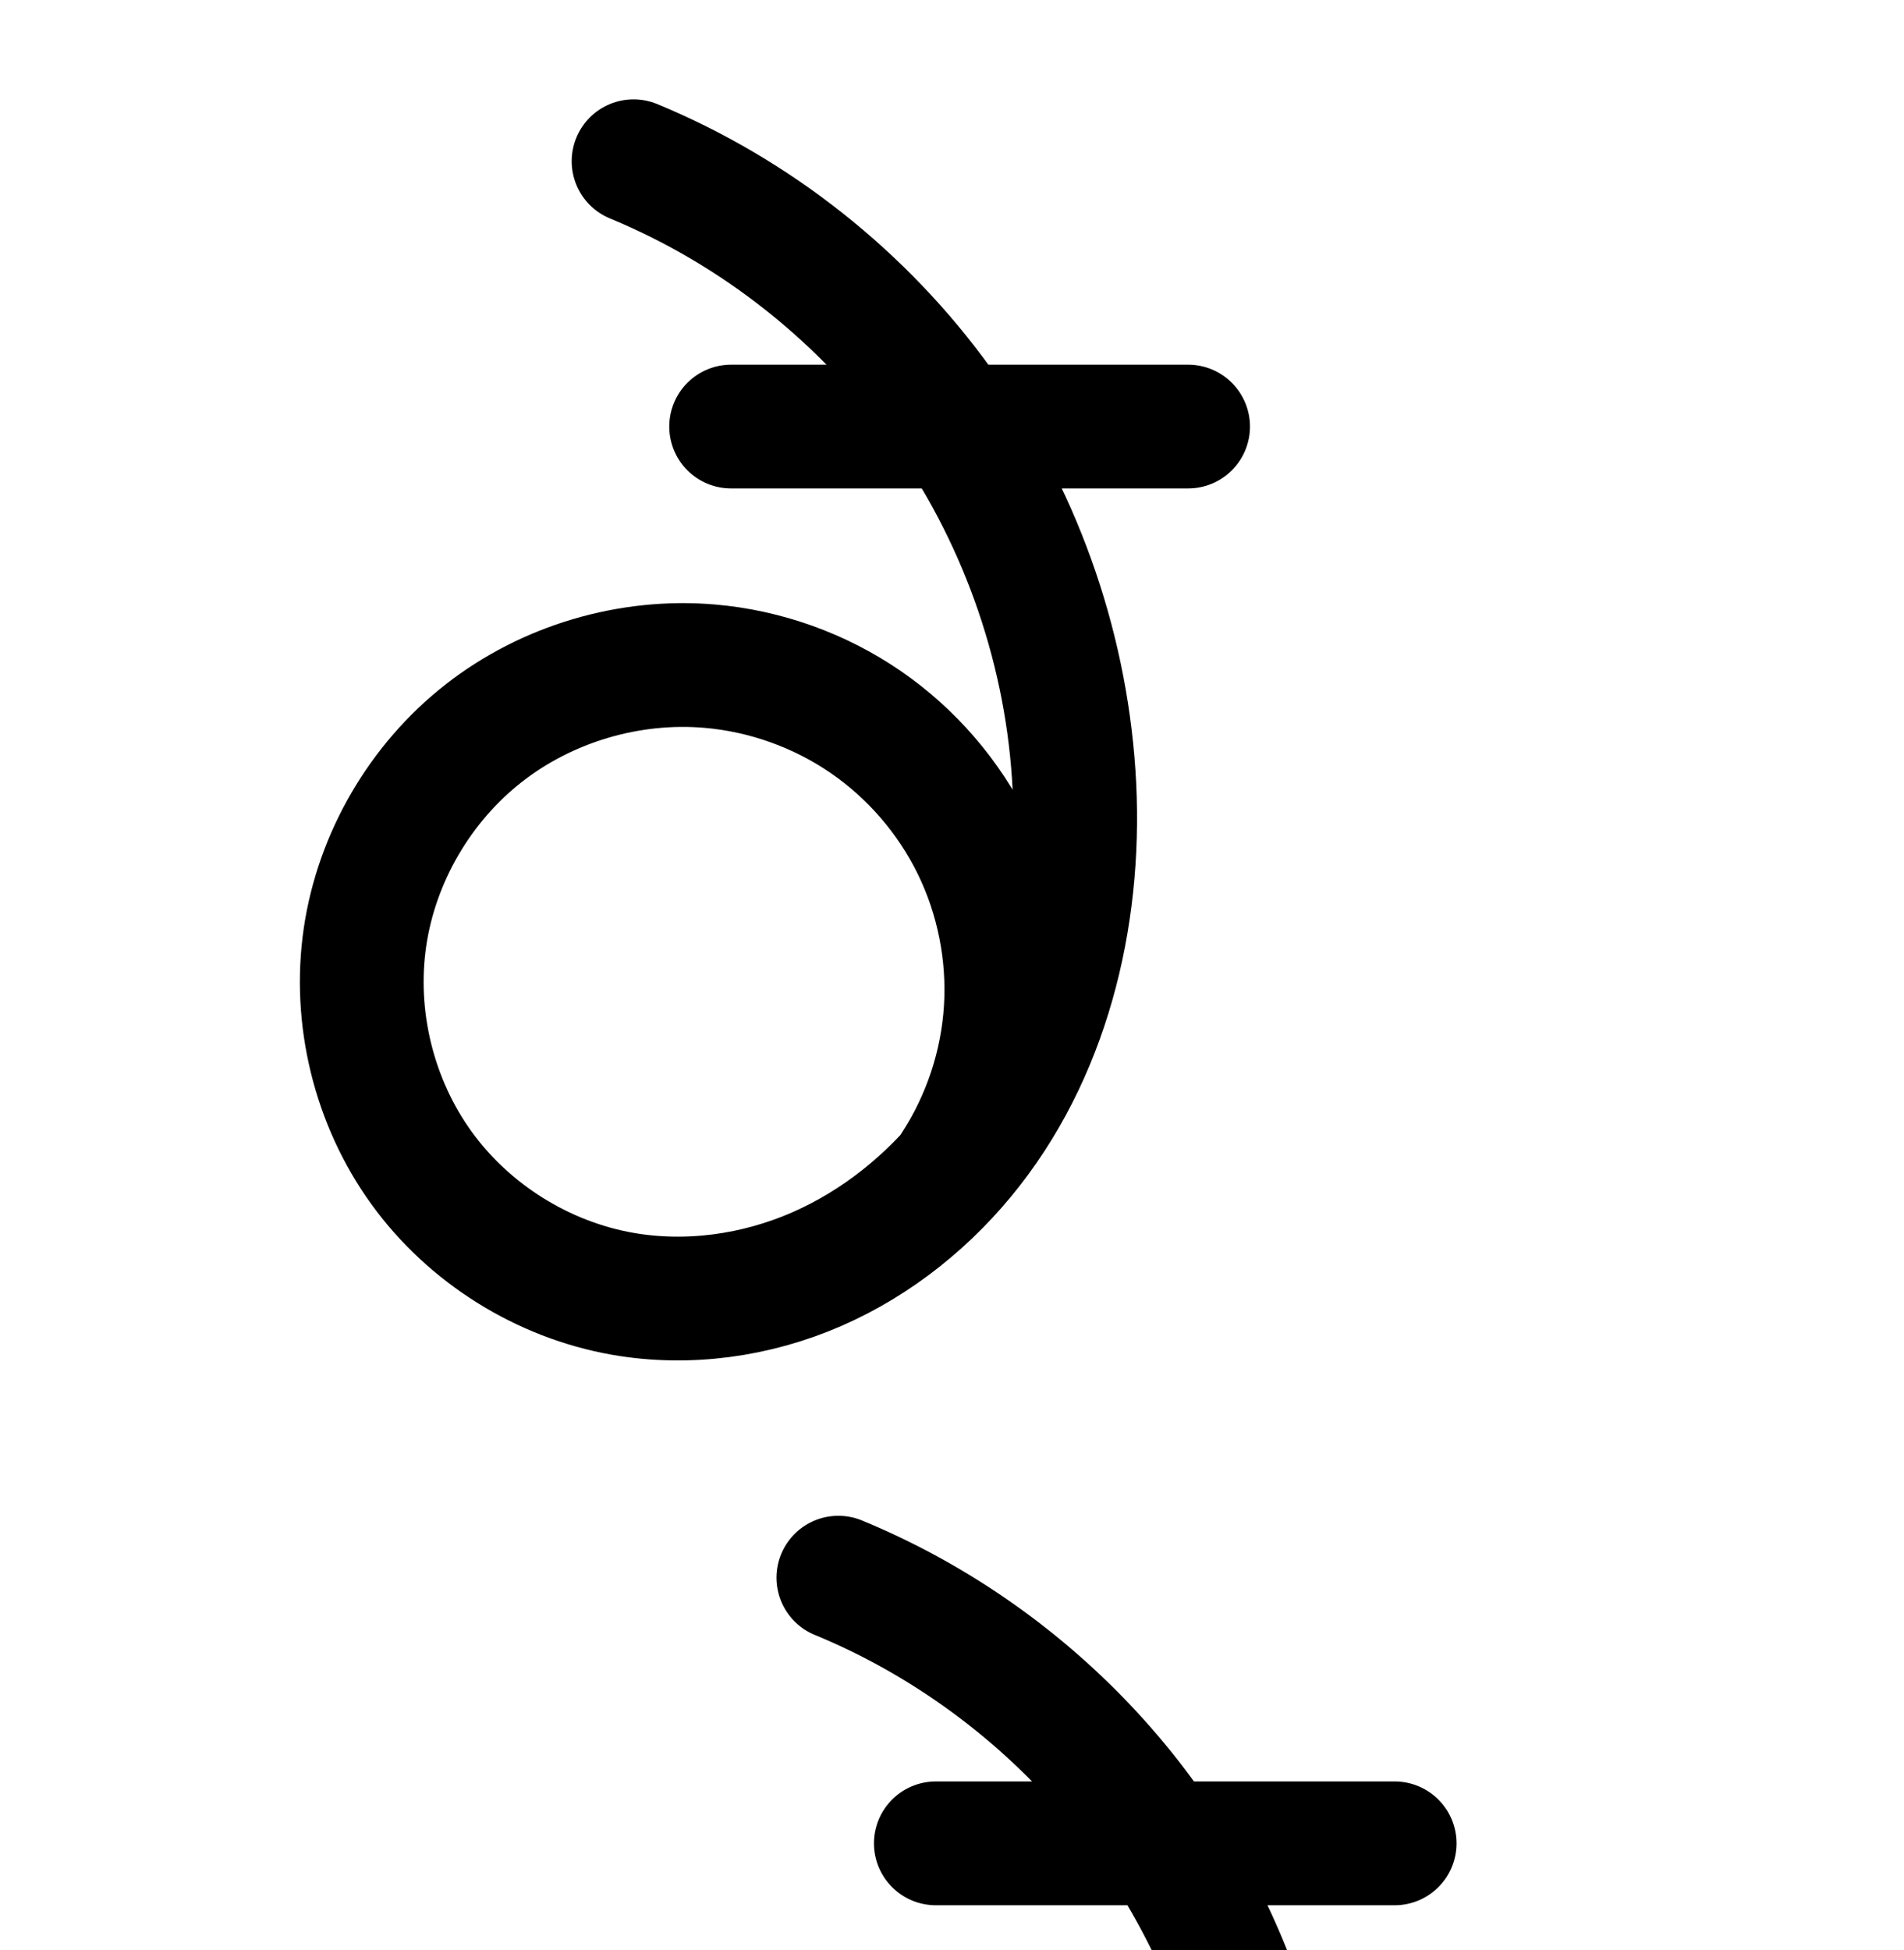 <?xml version="1.0" encoding="UTF-8" standalone="no"?>
<!-- Created with Inkscape (http://www.inkscape.org/) -->

<svg
   xmlns:dc="http://purl.org/dc/elements/1.1/"
   xmlns:cc="http://creativecommons.org/ns#"
   xmlns:rdf="http://www.w3.org/1999/02/22-rdf-syntax-ns#"
   xmlns:svg="http://www.w3.org/2000/svg"
   xmlns="http://www.w3.org/2000/svg"
   xmlns:sodipodi="http://sodipodi.sourceforge.net/DTD/sodipodi-0.dtd"
   xmlns:inkscape="http://www.inkscape.org/namespaces/inkscape"
   width="2000"
   height="2048"
   id="svg2992"
   version="1.1"
   inkscape:version="0.91 r13725"
   sodipodi:docname="eth.svg">
  <defs
     id="defs5498">
    <inkscape:path-effect
       effect="spiro"
       id="path-effect4137"
       is_visible="true" />
    <inkscape:path-effect
       effect="spiro"
       id="path-effect4137-7"
       is_visible="true" />
  </defs>
  <sodipodi:namedview
     inkscape:window-height="844"
     inkscape:window-width="1600"
     inkscape:pageshadow="2"
     inkscape:pageopacity="0.0"
     borderopacity="1.0"
     bordercolor="#666666"
     pagecolor="#ffffff"
     id="base"
     showgrid="true"
     showguides="true"
     inkscape:guide-bbox="true"
     inkscape:zoom="0.454"
     inkscape:cx="1095.5755"
     inkscape:cy="73.427895"
     inkscape:window-x="1600"
     inkscape:window-y="0"
     inkscape:current-layer="layer1"
     inkscape:window-maximized="1">
    <sodipodi:guide
       orientation="horizontal"
       position="0,600"
       id="guide5596" />
    <inkscape:grid
       type="xygrid"
       id="grid3769"
       empspacing="3"
       visible="true"
       enabled="true"
       snapvisiblegridlinesonly="true"
       spacingx="4px"
       units="px"
       dotted="true"
       spacingy="4px" />
    <sodipodi:guide
       orientation="0,1"
       position="-1040,1600"
       id="guide2985" />
  </sodipodi:namedview>
  <g
     inkscape:label="Layer 1"
     inkscape:groupmode="layer"
     id="layer1"
     transform="translate(0,1048)">
    <path
       style="fill:none;fill-rule:evenodd;stroke:#000000;stroke-width:130;stroke-linecap:round;stroke-linejoin:round;stroke-miterlimit:4;stroke-dasharray:none;stroke-opacity:1"
       d="m 665.505,-878.657 c 128.562,53.145 241.784,142.829 322.949,255.811 81.165,112.982 130.019,248.907 139.349,387.708 9.31,138.511 -22.57,283.248 -108.014,392.661 -42.722,54.706 -98.327,99.728 -161.954,127.468 C 794.207,312.732 722.559,322.815 654.186,310.851 570.211,296.158 492.652,247.637 442.707,178.549 392.762,109.46 371.008,20.596 383.394,-63.75 395.684,-147.441 441.369,-225.683 507.964,-277.84 c 66.595,-52.157 153.339,-77.754 237.617,-70.513 58.351,5.013 115.313,25.392 163.601,58.531 48.289,33.138 87.791,78.959 113.456,131.602 25.665,52.643 37.432,111.985 33.797,170.438 -3.635,58.453 -22.665,115.88 -54.655,164.937"
       id="path4798-7"
       inkscape:connector-curvature="0"
       sodipodi:nodetypes="cssssc"
       inkscape:path-effect="#path-effect4137"
       inkscape:original-d="m 665.50514,-878.65659 c 209.5967,128.82506 411.71236,398.69718 462.29766,643.51857 60.2458,291.5765 -79.6965,551.30698 -473.61644,545.9894 -327.25319,-4.41764 1231.83124,-887.14332 -270.79259,-374.601311 -110.7772,37.785873 85.2563,-312.934639 362.18775,-284.603429 193.1926,19.76438 700.08588,91.18478 256.19978,525.50715" />
    <path
       style="fill:none;fill-rule:evenodd;stroke:#000000;stroke-width:130;stroke-linecap:round;stroke-linejoin:round;stroke-opacity:1;stroke-miterlimit:4;stroke-dasharray:none"
       d="m 768,-600 480,0"
       id="path4139"
       inkscape:connector-curvature="0" />
    <path
       style="color:#000000;font-style:normal;font-variant:normal;font-weight:normal;font-stretch:normal;font-size:medium;line-height:normal;font-family:sans-serif;text-indent:0;text-align:start;text-decoration:none;text-decoration-line:none;text-decoration-style:solid;text-decoration-color:#000000;letter-spacing:normal;word-spacing:normal;text-transform:none;direction:ltr;block-progression:tb;writing-mode:lr-tb;baseline-shift:baseline;text-anchor:start;white-space:normal;clip-rule:nonzero;display:inline;overflow:visible;visibility:visible;opacity:1;isolation:auto;mix-blend-mode:normal;color-interpolation:sRGB;color-interpolation-filters:linearRGB;solid-color:#000000;solid-opacity:1;fill:#000000;fill-opacity:1;fill-rule:evenodd;stroke:none;stroke-width:130;stroke-linecap:round;stroke-linejoin:round;stroke-miterlimit:4;stroke-dasharray:none;stroke-dashoffset:0;stroke-opacity:1;color-rendering:auto;image-rendering:auto;shape-rendering:auto;text-rendering:auto;enable-background:accumulate"
       d="M 881.055 1591.986 A 65.007 65.007 0 0 0 856.674 1717.414 C 941.564 1752.506 1019.476 1805.374 1084.094 1871 L 984 1871 A 65.007 65.007 0 1 0 984 2001 L 1184.256 2001 C 1238.779 2093.158 1271.78 2198.555 1278.949 2305.221 C 1279.225 2309.318 1279.347 2313.426 1279.541 2317.529 C 1249.71 2268.159 1209.669 2225.323 1161.963 2192.584 C 1104.262 2152.986 1036.871 2128.875 967.146 2122.885 C 866.061 2114.2 763.924 2144.3 683.885 2206.986 C 603.808 2269.703 549.892 2361.967 535.084 2462.807 C 520.155 2564.471 545.831 2669.357 606.029 2752.629 C 666.227 2835.901 757.771 2893.169 858.982 2910.879 C 941.058 2925.24 1025.088 2913.153 1099.812 2880.574 C 1174.34 2848.081 1238.103 2796.164 1287.018 2733.529 C 1384.75 2608.382 1418.836 2447.942 1408.656 2296.502 C 1401.772 2194.084 1375.255 2093.492 1331.373 2001 L 1464 2001 A 65.007 65.007 0 1 0 1464 1871 L 1254.176 1871 C 1166.05 1749.999 1044.696 1654.469 906.336 1597.273 A 65.007 65.007 0 0 0 881.055 1591.986 z M 930.576 2251.482 C 939.088 2251.379 947.584 2251.684 956.018 2252.408 C 1002.995 2256.444 1049.528 2273.092 1088.404 2299.771 C 1127.281 2326.451 1159.551 2363.882 1180.213 2406.264 C 1200.875 2448.646 1210.487 2497.122 1207.561 2544.182 C 1204.634 2591.241 1189.089 2638.155 1163.334 2677.65 A 65.007 65.007 0 0 0 1162.461 2679.1 C 1129.68 2714.128 1090.559 2742.791 1047.857 2761.408 C 995.327 2784.311 936.061 2792.39 881.391 2782.824 C 814.653 2771.146 751.076 2731.374 711.385 2676.469 C 671.693 2621.563 653.86 2548.722 663.703 2481.693 C 673.475 2415.15 710.93 2350.93 764.043 2309.332 C 810.55 2272.907 870.992 2252.206 930.576 2251.482 z "
       transform="translate(0,-1048)"
       id="path4798-7-0" />
  </g>
</svg>
